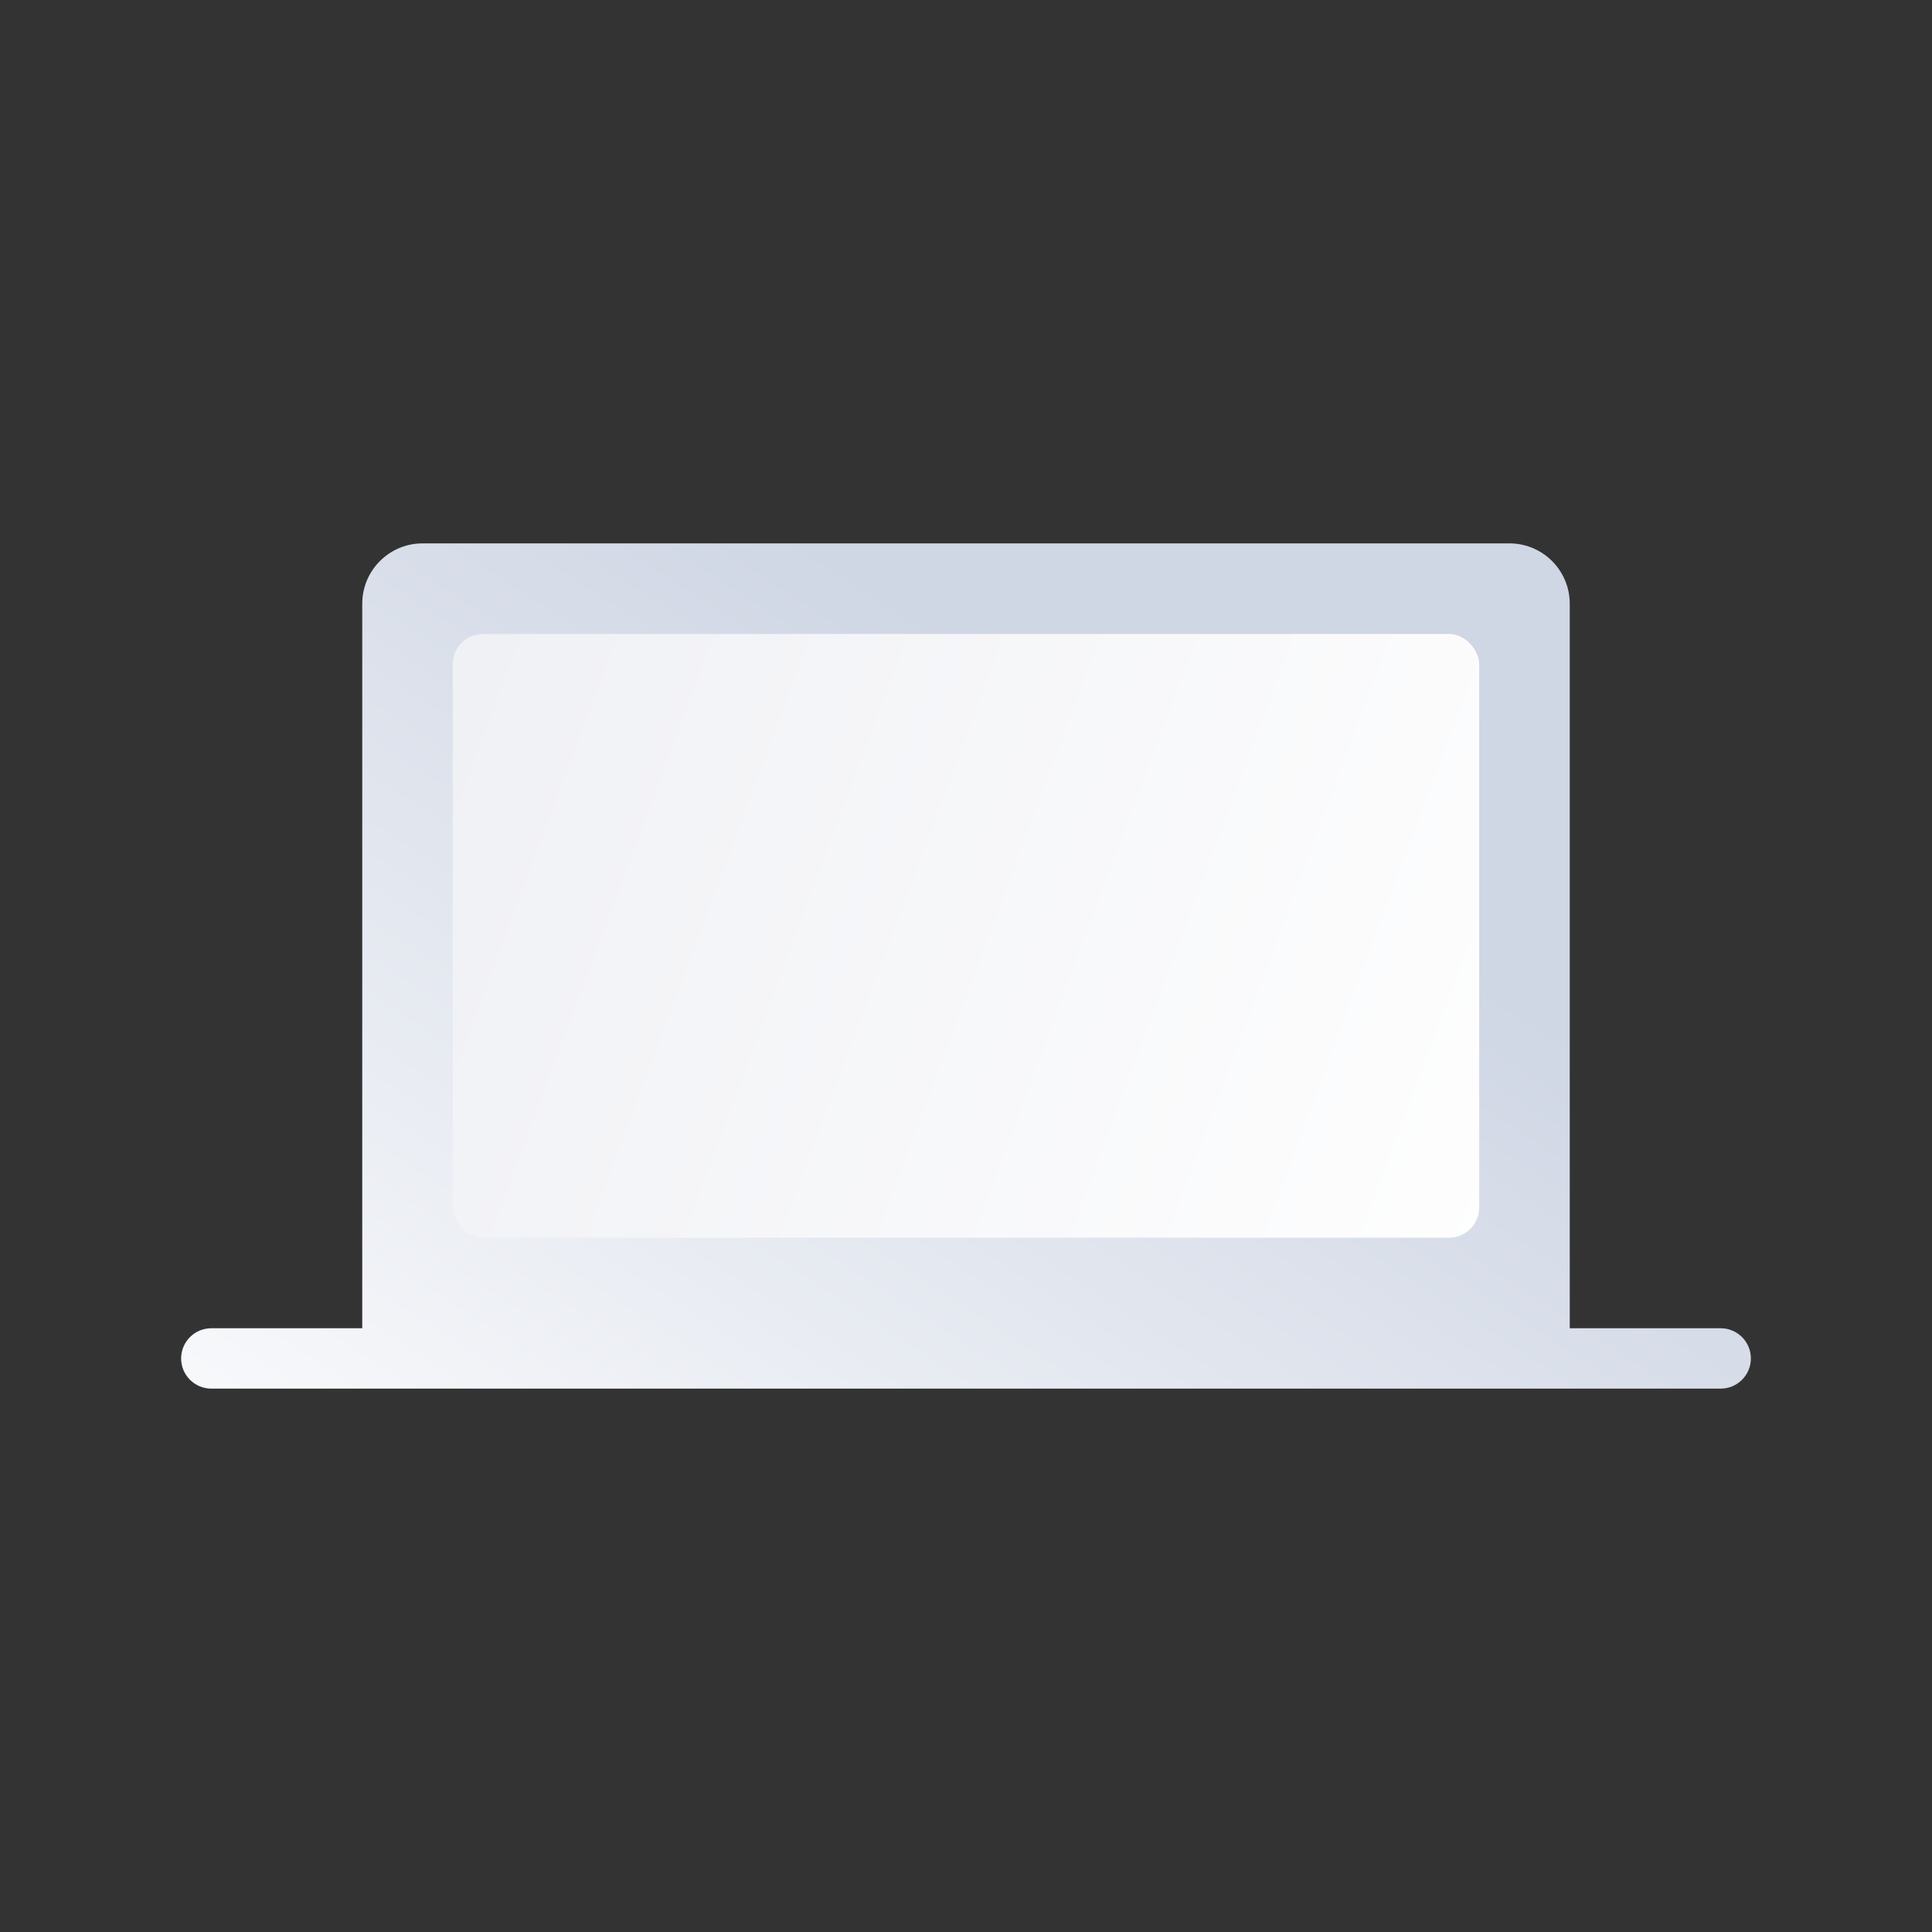 <svg width="64" height="64" viewBox="0 0 64 64" fill="none" xmlns="http://www.w3.org/2000/svg">
<rect x="0" y="0" width="64" height="64" fill="#333333" stroke="none"/>
<path fill-rule="evenodd" clip-rule="evenodd" d="M14 18C12.895 18 12 18.895 12 20V44H7C6.448 44 6 44.448 6 45C6 45.552 6.448 46 7 46H57C57.552 46 58 45.552 58 45C58 44.448 57.552 44 57 44H52V20C52 18.895 51.105 18 50 18H14Z" fill="url(#paint0_linear_1806_29361)"/>
<rect x="15" y="21" width="34" height="20" rx="1" fill="url(#paint1_linear_1806_29361)"/>
<defs>
<linearGradient id="paint0_linear_1806_29361" x1="40.284" y1="26.287" x2="17.568" y2="61.219" gradientUnits="userSpaceOnUse">
<stop stop-color="#CFD6E4"/>
<stop offset="1" stop-color="white"/>
</linearGradient>
<linearGradient id="paint1_linear_1806_29361" x1="11.5" y1="32.176" x2="50.856" y2="46.852" gradientUnits="userSpaceOnUse">
<stop stop-color="#F0F1F5"/>
<stop offset="1" stop-color="white"/>
</linearGradient>
</defs>
</svg>
